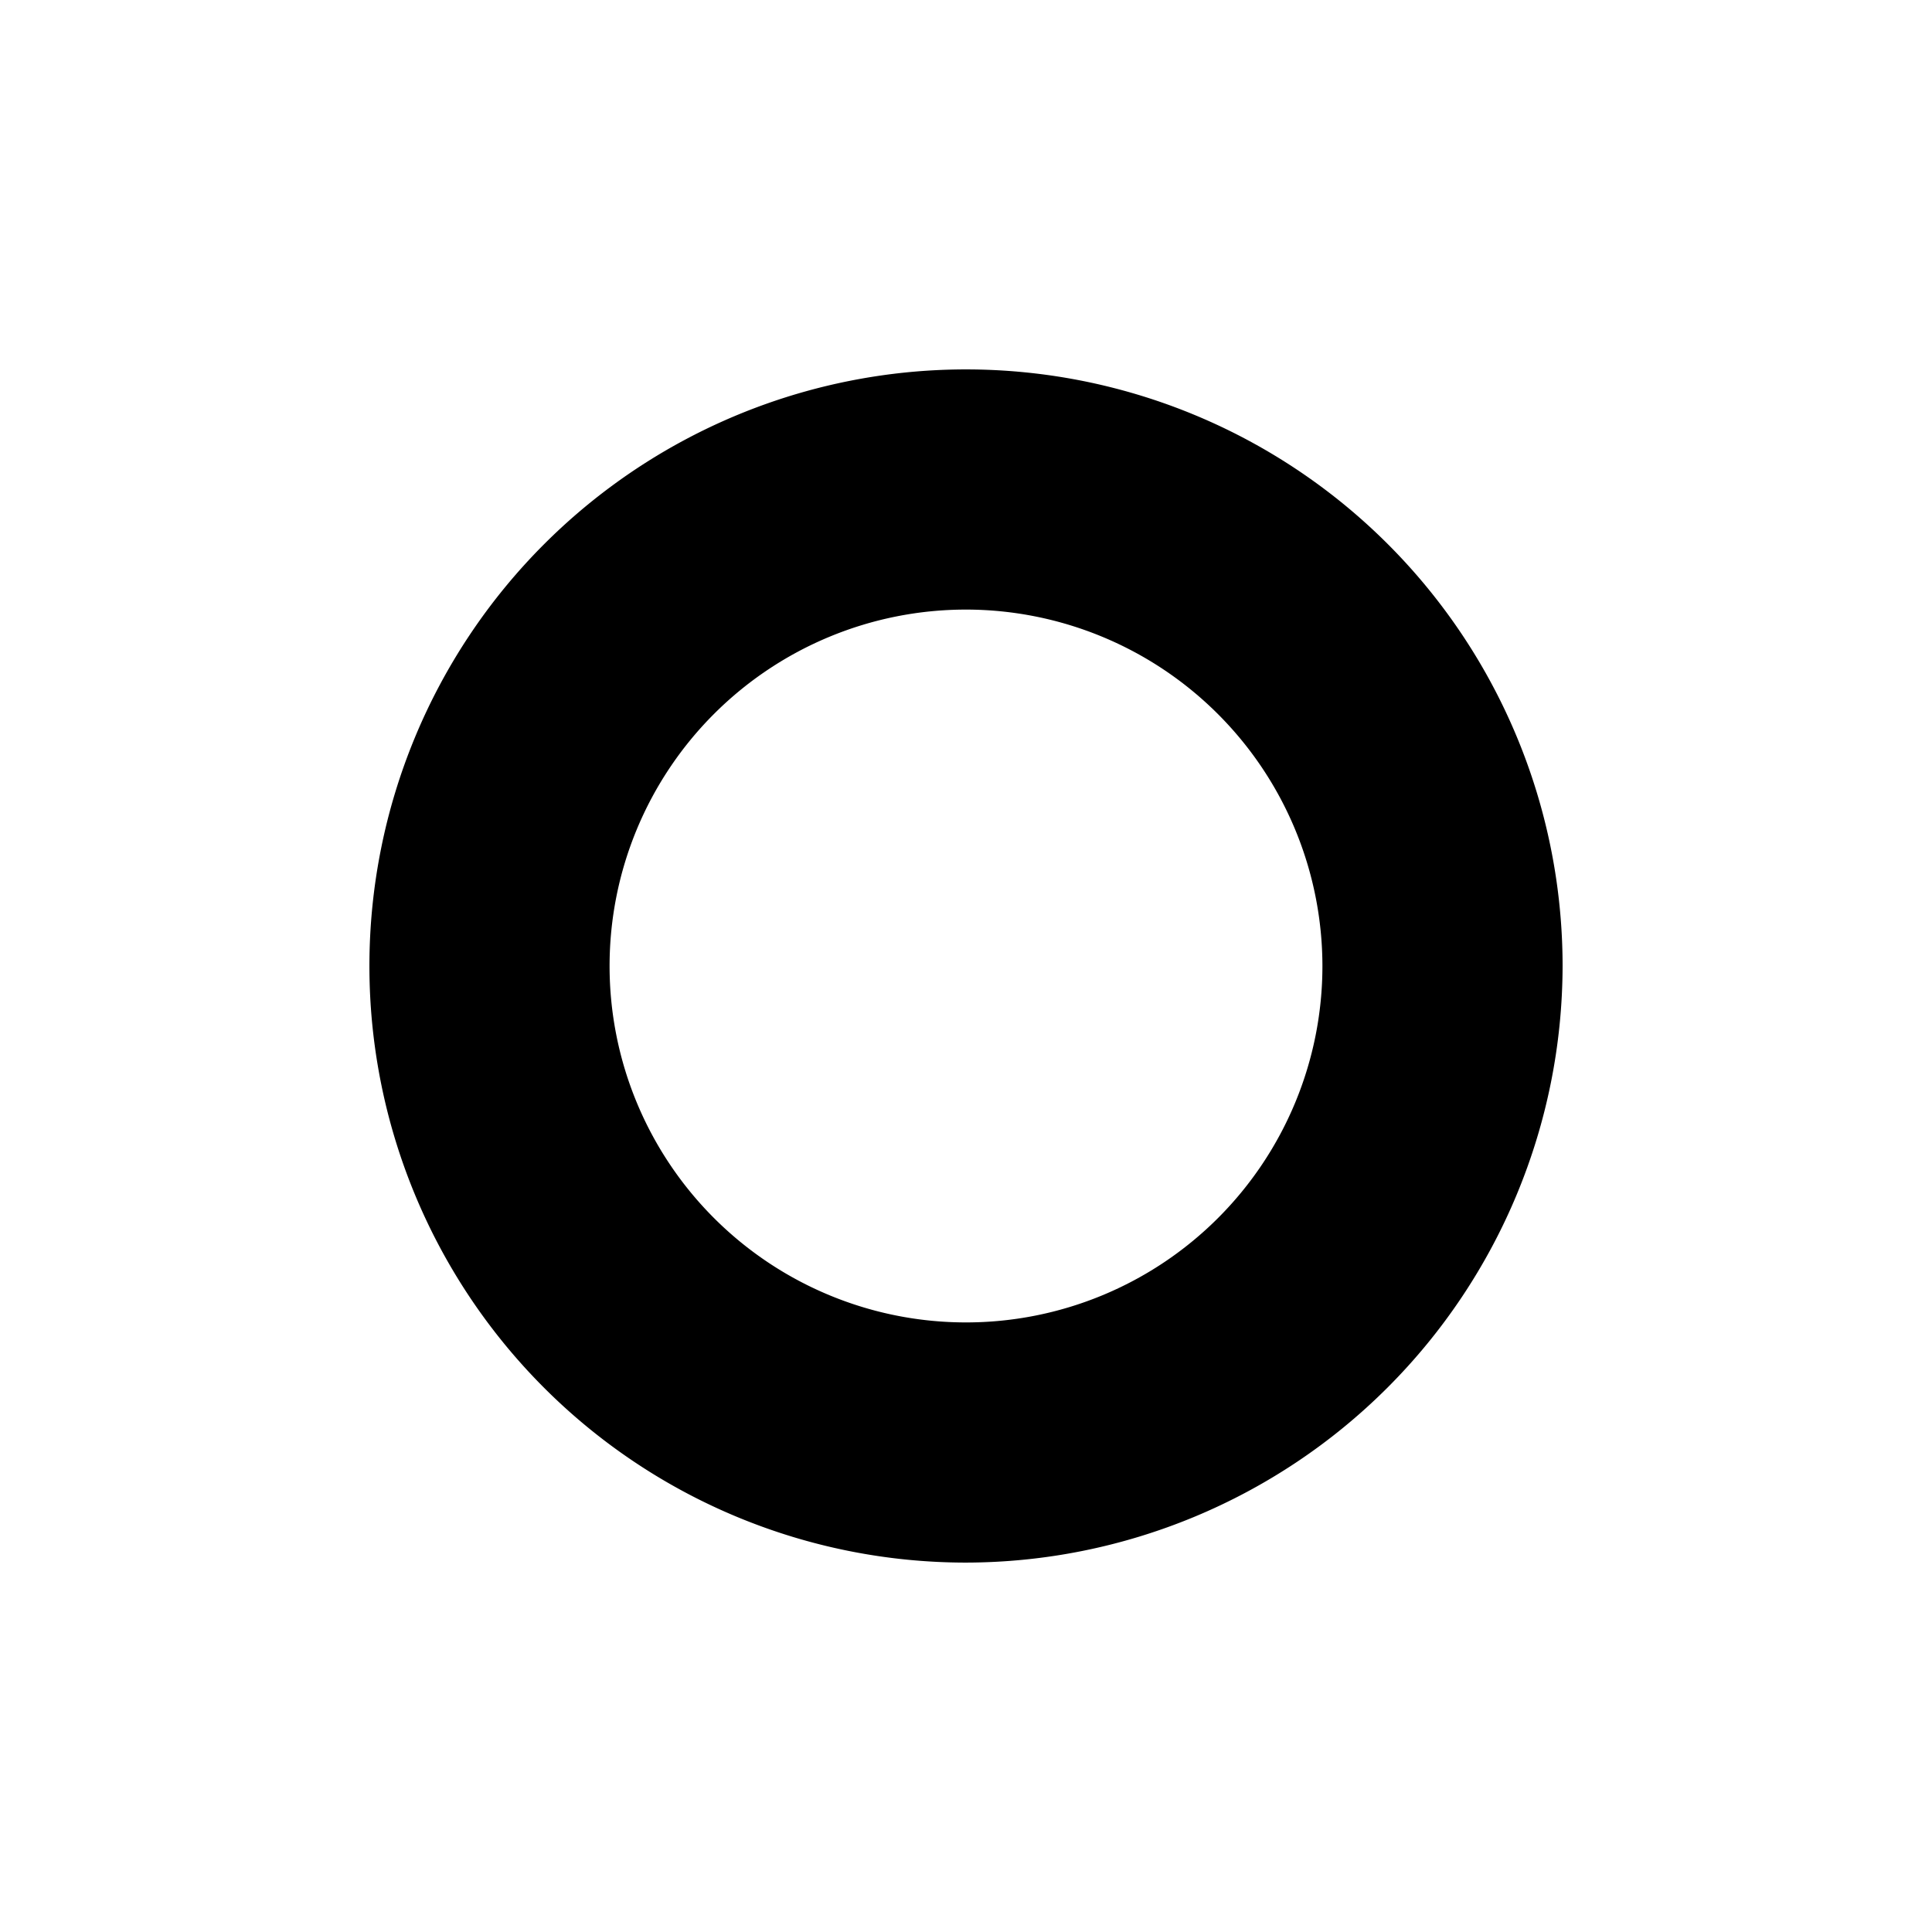 <svg xmlns="http://www.w3.org/2000/svg" viewBox="0 0 58 58"><path d="M29 46.91A17.91 17.91 0 1 1 46.91 29 17.94 17.94 0 0 1 29 46.91Zm0-28.61A10.7 10.7 0 1 0 39.7 29 10.71 10.71 0 0 0 29 18.3Z"/></svg>